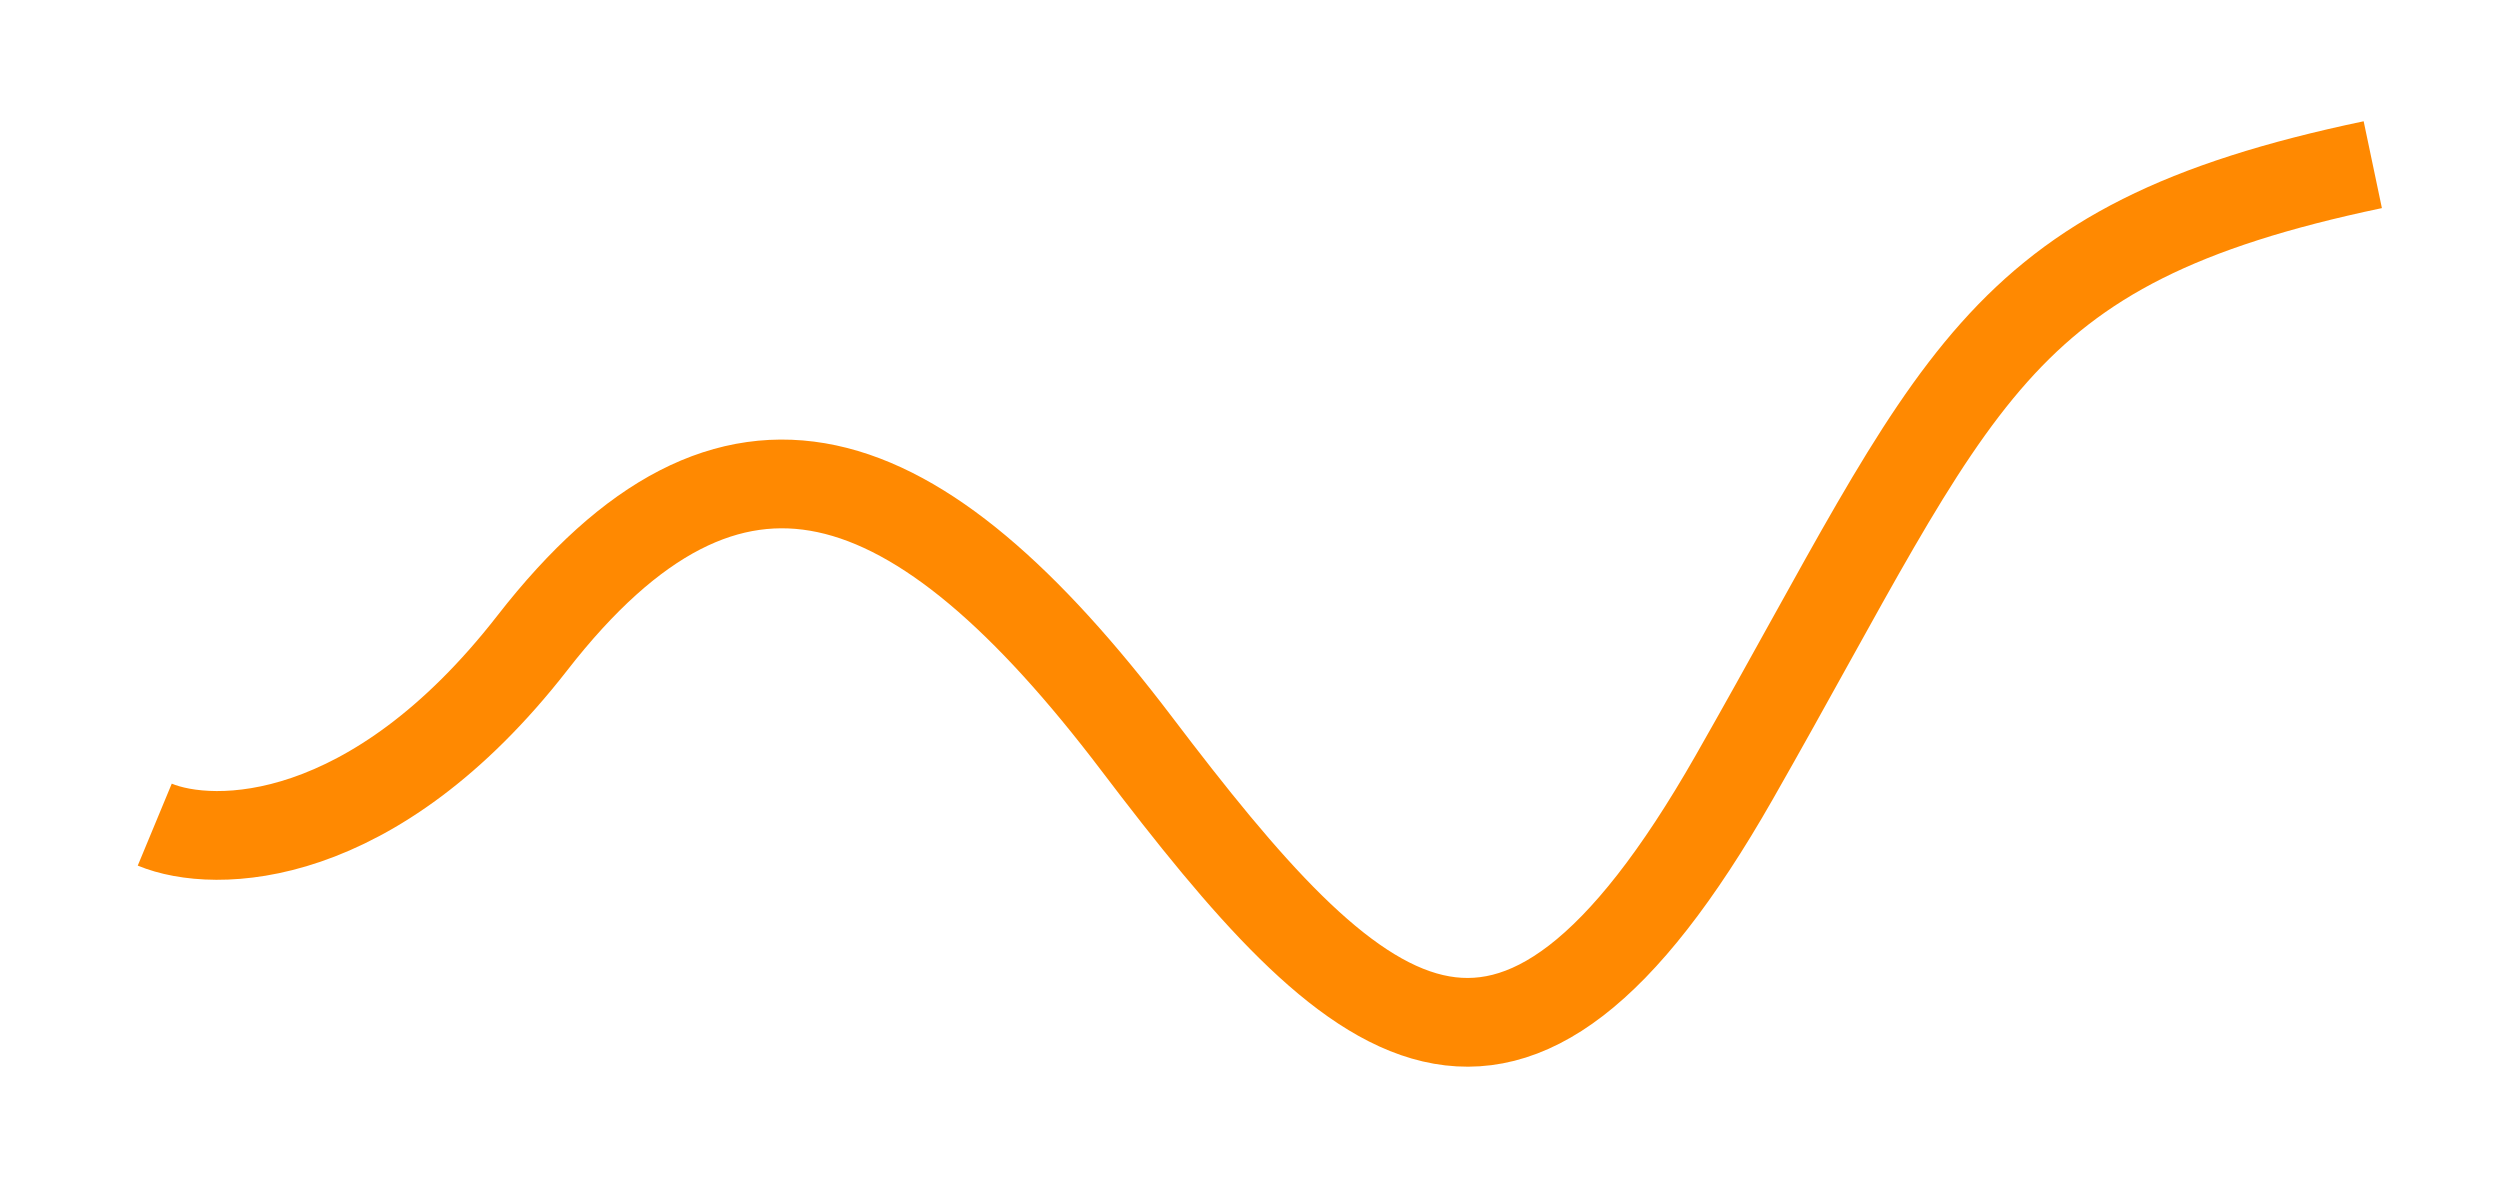 <svg width="81" height="39" viewBox="0 0 81 39" fill="none" xmlns="http://www.w3.org/2000/svg">
<g id="Frame 1171275310">
<g id="Vector 4" filter="url(#filter0_d_3696_26555)">
<path d="M5.014 22.885C6.942 23.685 12.089 23.627 17.251 16.994C23.703 8.703 29.71 10.885 36.83 20.267C43.949 29.649 48.844 34.231 56.186 21.358C63.528 8.485 64.418 4.121 76.878 1.503" stroke="#FF8901" stroke-width="2.875"/>
</g>
</g>
<defs>
<filter id="filter0_d_3696_26555" x="0.63" y="0.097" width="80.376" height="38.297" filterUnits="userSpaceOnUse" color-interpolation-filters="sRGB">
<feFlood flood-opacity="0" result="BackgroundImageFix"/>
<feColorMatrix in="SourceAlpha" type="matrix" values="0 0 0 0 0 0 0 0 0 0 0 0 0 0 0 0 0 0 127 0" result="hardAlpha"/>
<feOffset dy="3.833"/>
<feGaussianBlur stdDeviation="1.916"/>
<feColorMatrix type="matrix" values="0 0 0 0 0.141 0 0 0 0 0.278 0 0 0 0 0.941 0 0 0 0.16 0"/>
<feBlend mode="normal" in2="BackgroundImageFix" result="effect1_dropShadow_3696_26555"/>
<feBlend mode="normal" in="SourceGraphic" in2="effect1_dropShadow_3696_26555" result="shape"/>
</filter>
</defs>
</svg>
